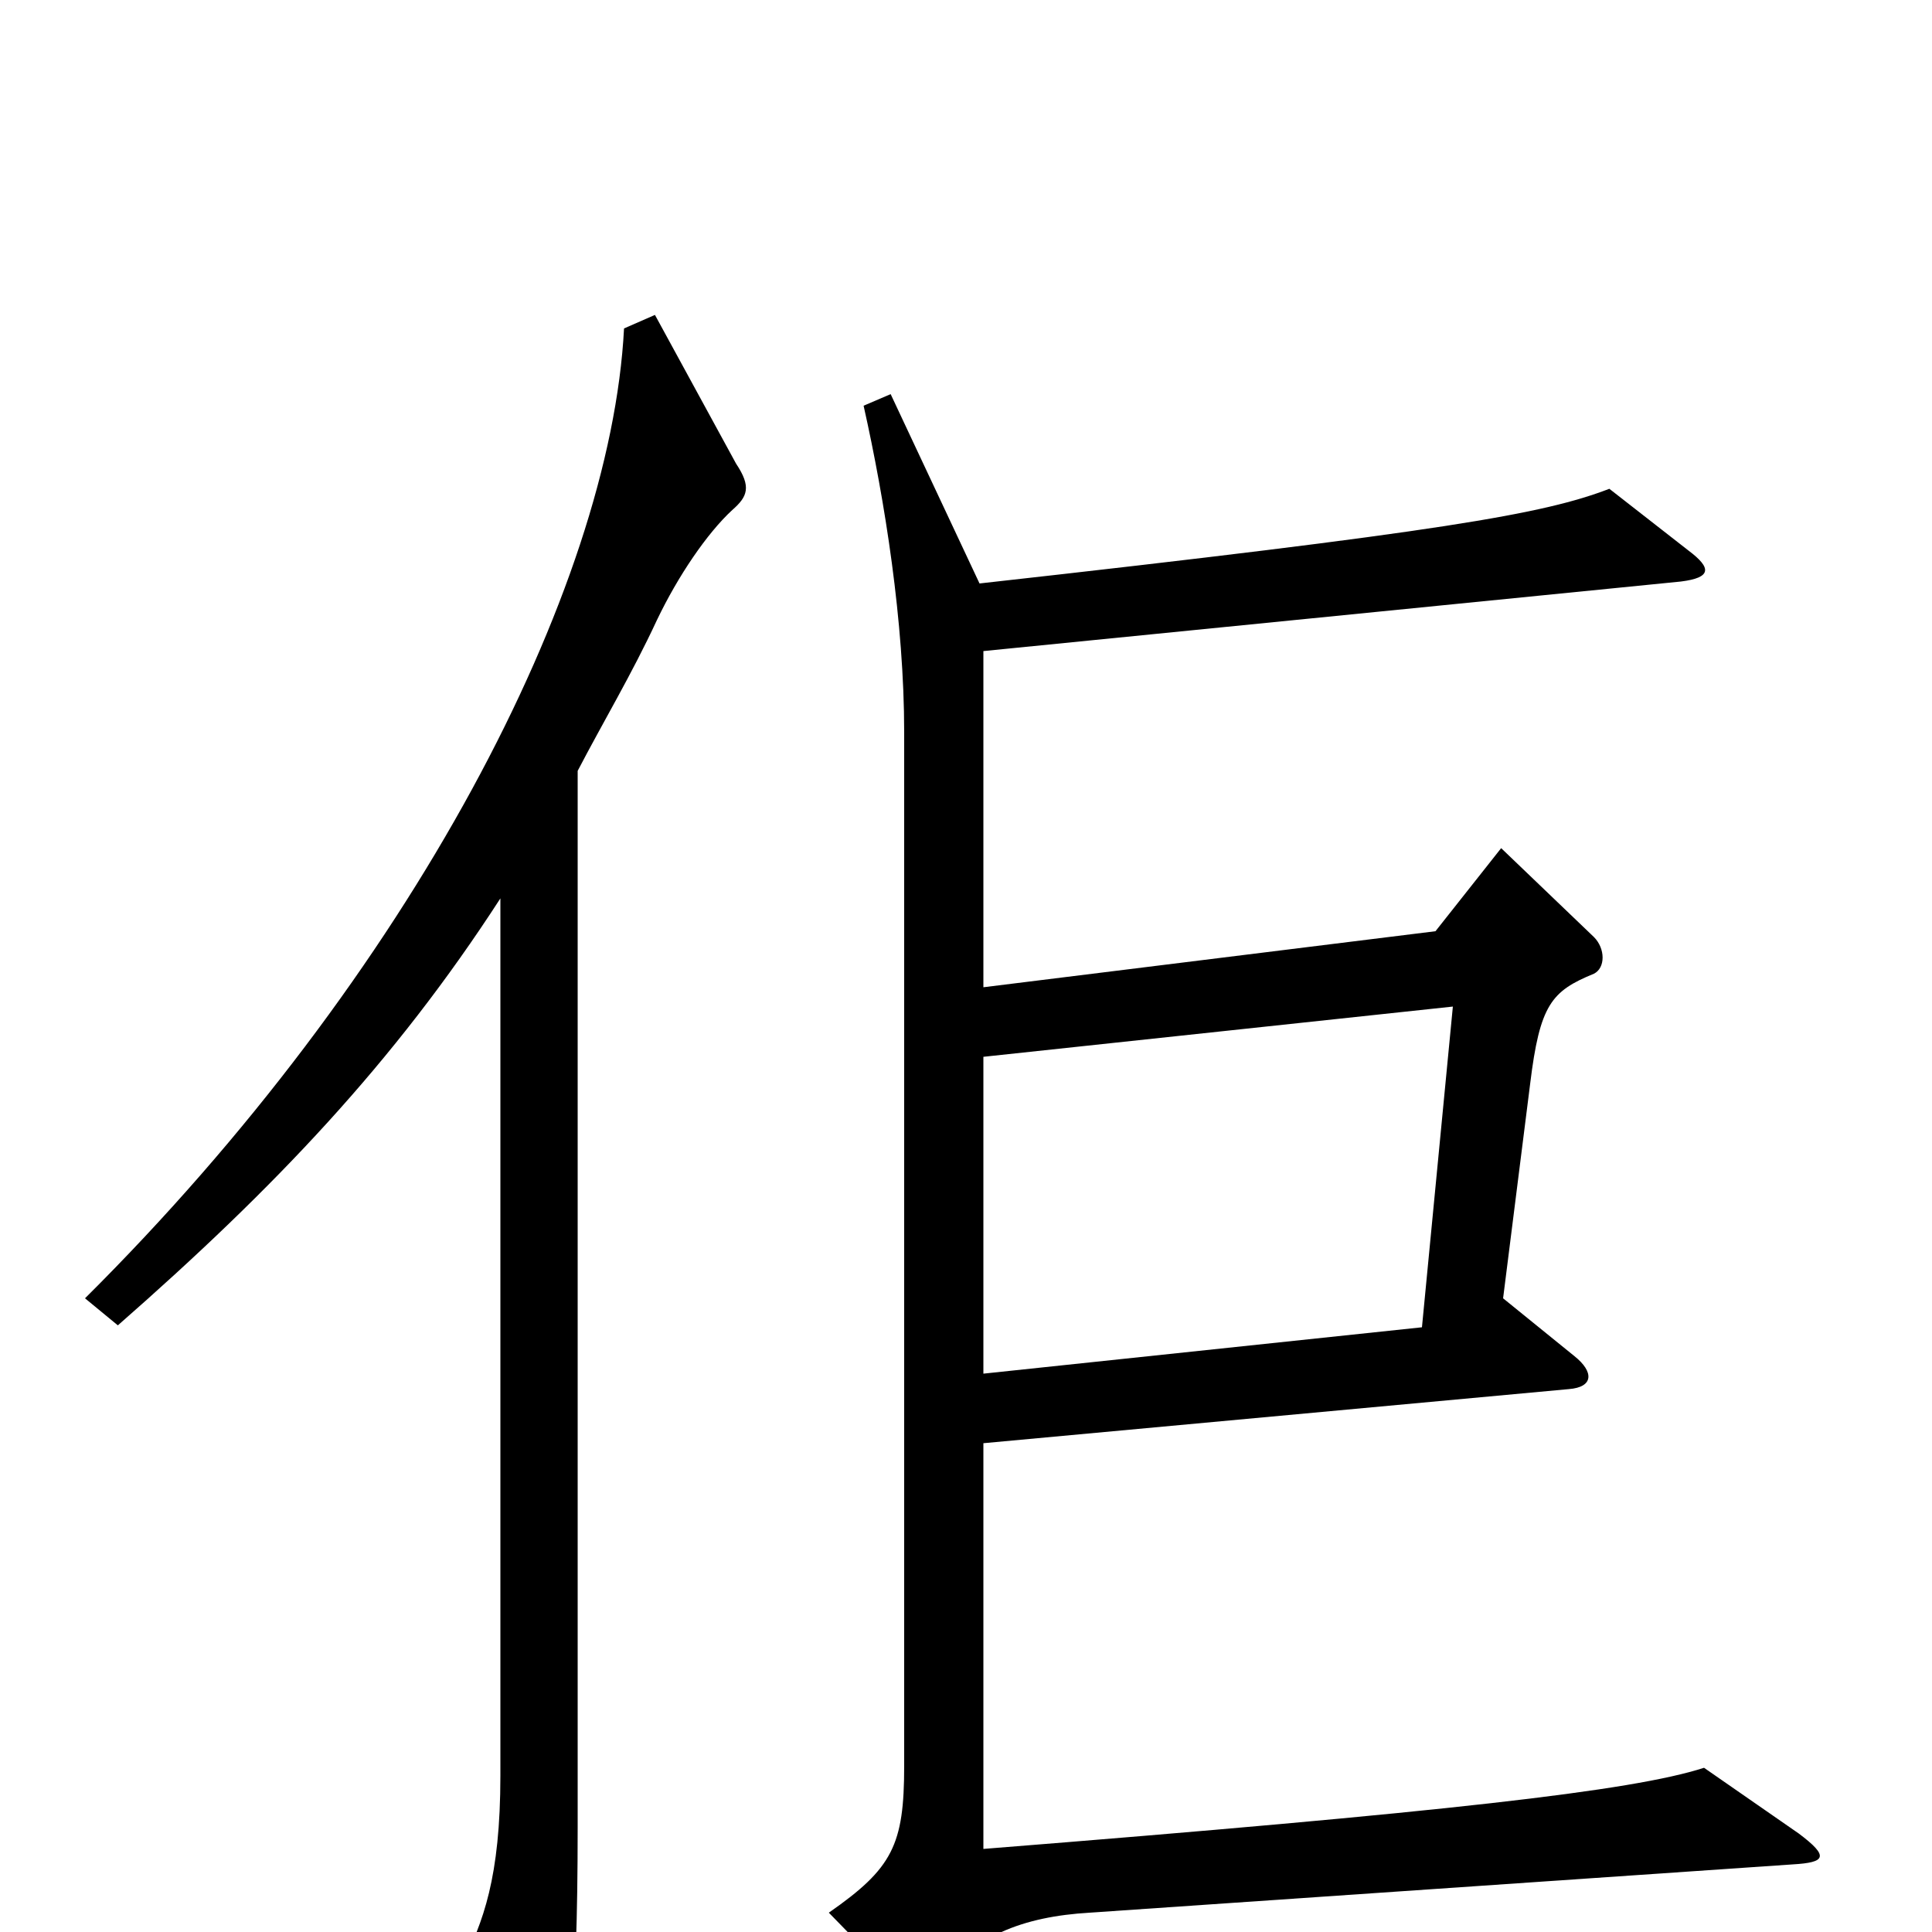 <svg xmlns="http://www.w3.org/2000/svg" viewBox="0 -1000 1000 1000">
	<path fill="#000000" d="M931 -51L882 -85C845 -73 748 -62 509 -43V-253L812 -281C825 -282 825 -290 815 -298L778 -328L792 -439C797 -480 803 -487 825 -496C831 -499 831 -509 825 -515L777 -561L743 -518L509 -489V-663L870 -699C886 -701 886 -706 874 -715L833 -747C799 -734 749 -725 507 -698L461 -796L447 -790C458 -741 468 -678 468 -621V-86C468 -45 462 -33 429 -10L469 31C474 36 480 37 485 29C502 2 530 -8 564 -10L928 -35C945 -36 947 -39 931 -51ZM381 -760L339 -837L323 -830C316 -695 213 -496 44 -328L61 -314C142 -385 204 -450 259 -535V-81C259 -28 250 -5 239 17L271 89C276 102 283 102 287 91C294 72 299 42 299 -54V-601C312 -626 327 -651 340 -679C351 -702 366 -724 379 -736C387 -743 389 -748 381 -760ZM752 -479L736 -313L509 -289V-453Z"/>
</svg>